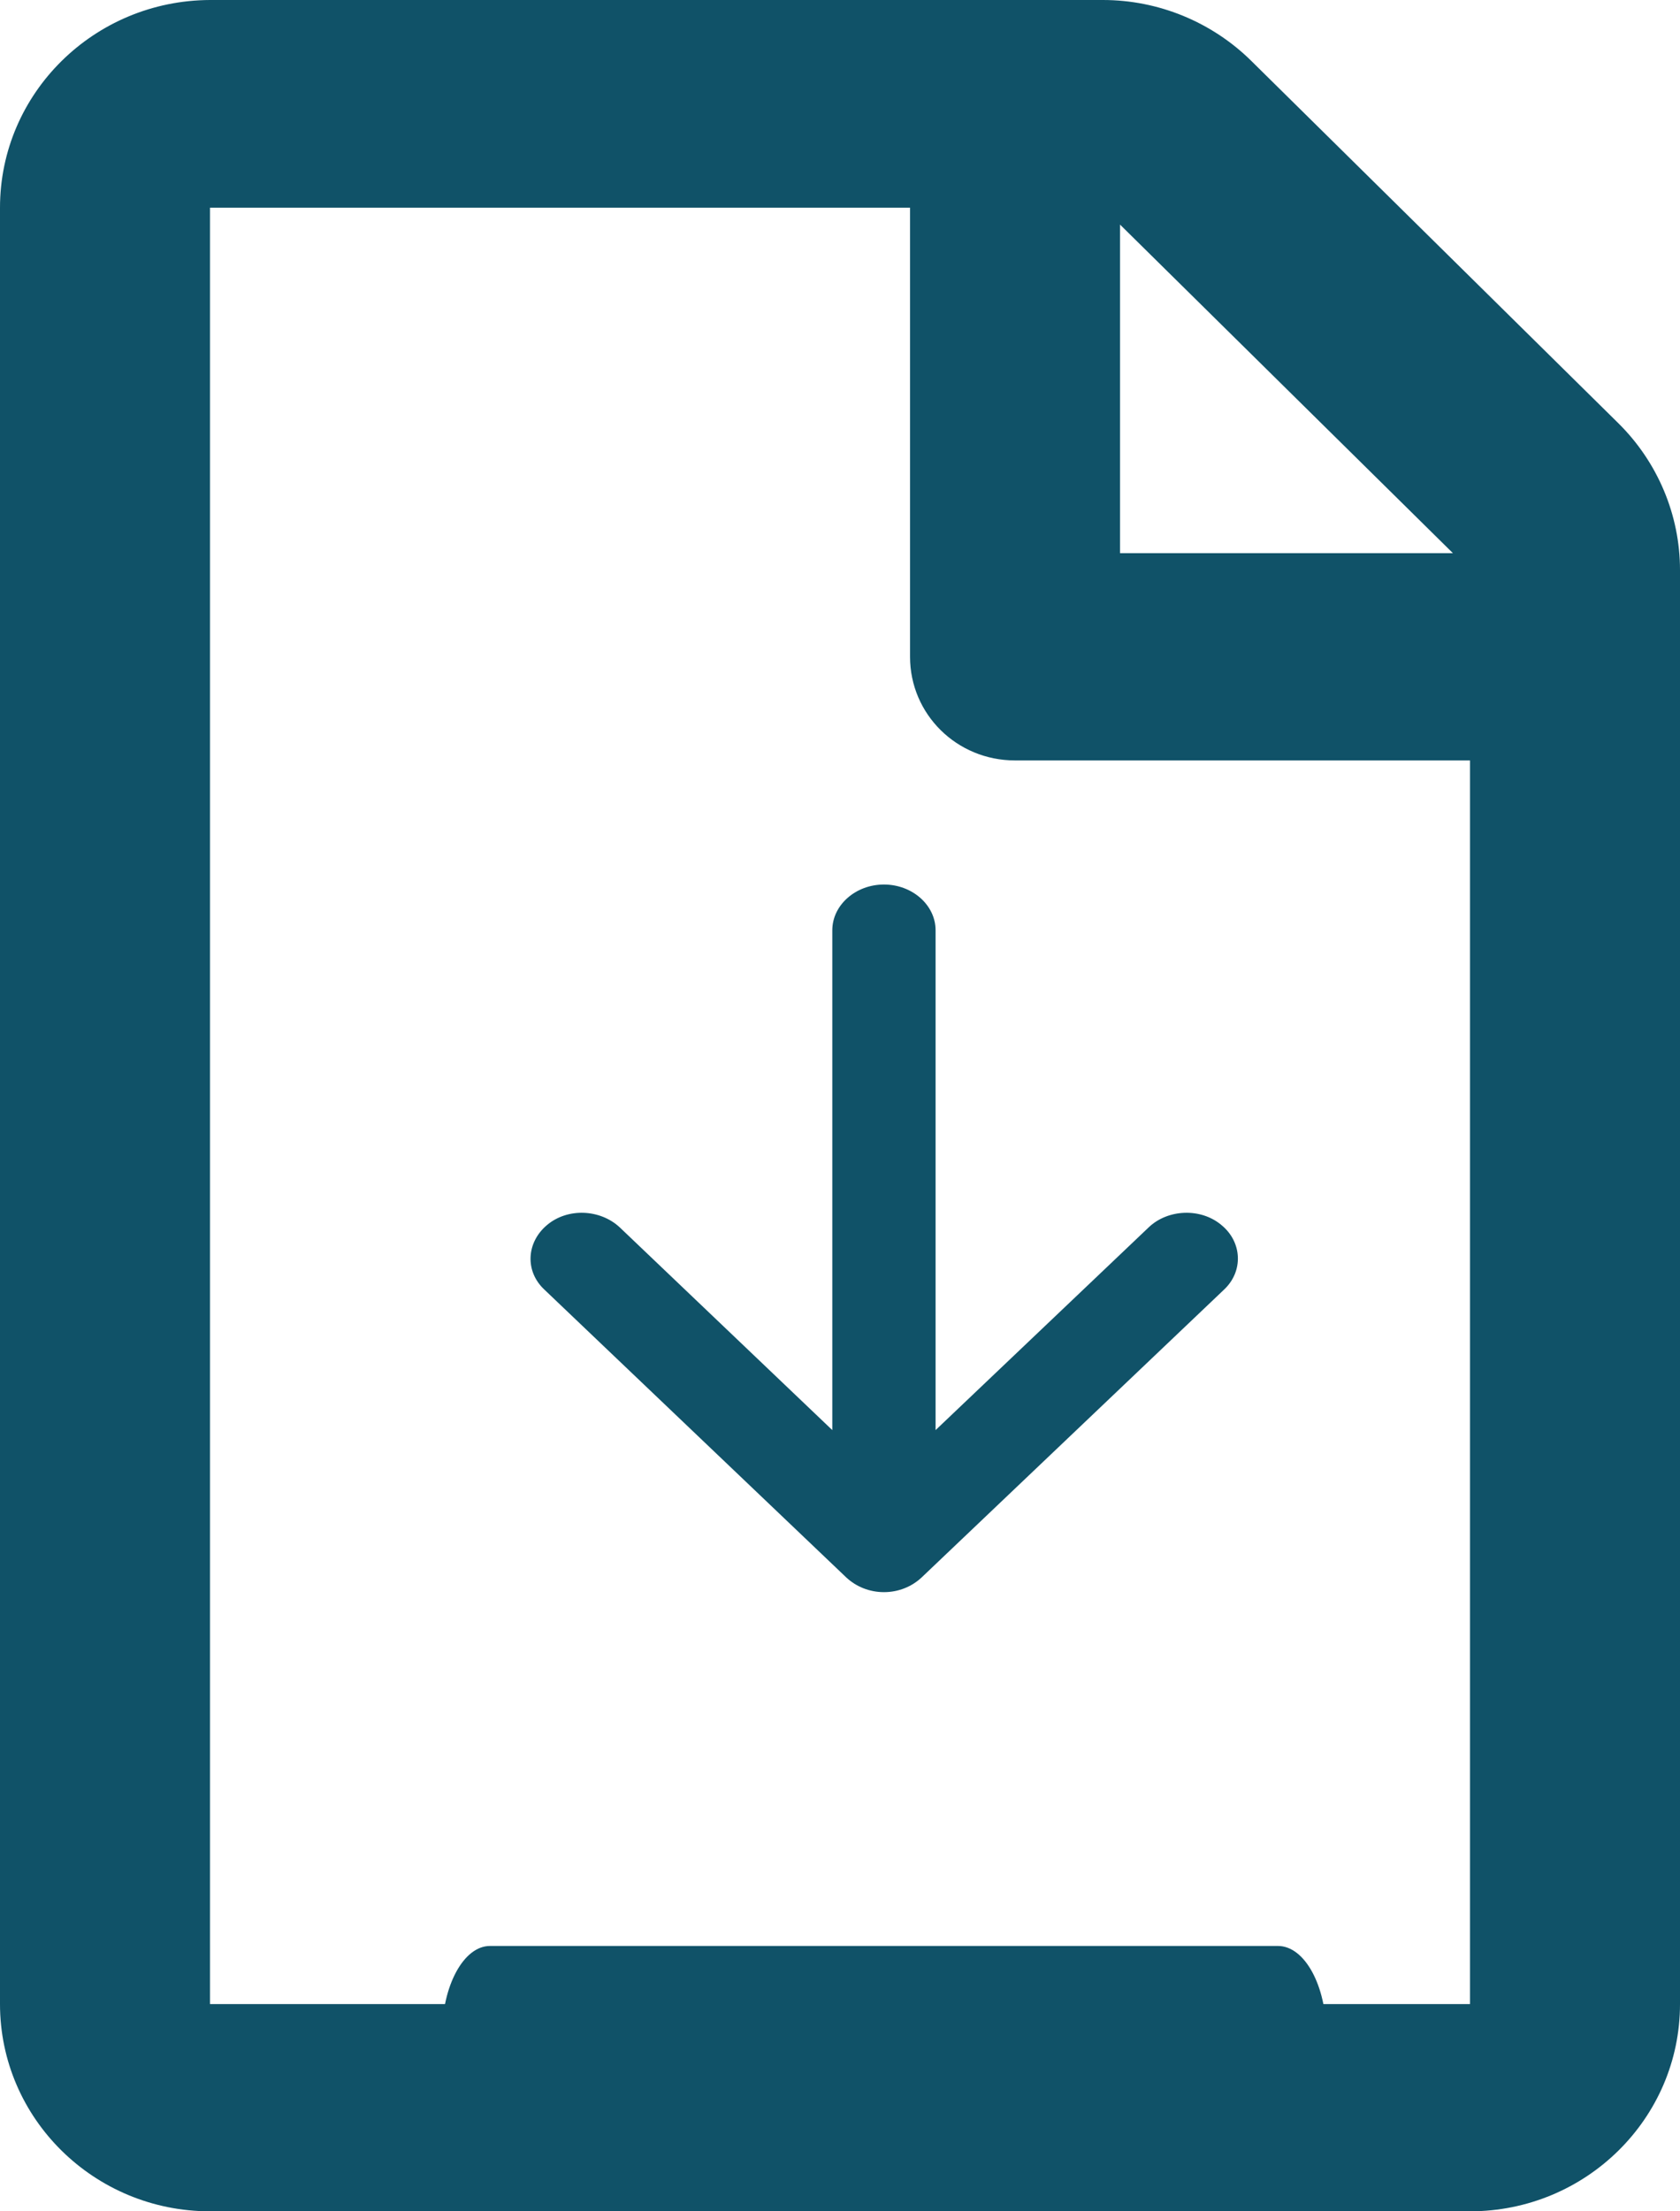 <?xml version="1.0" encoding="UTF-8"?>
<svg width="19px" height="25px" viewBox="0 0 19 25" version="1.1" xmlns="http://www.w3.org/2000/svg" xmlns:xlink="http://www.w3.org/1999/xlink">
    <title>Group</title>
    <g id="Page-1" stroke="none" stroke-width="1" fill="none" fill-rule="evenodd">
        <g id="Mimarlara-Özel-/-Yükleme-Alanı" transform="translate(-436, -1183)" fill="#105268" fill-rule="nonzero">
            <g id="Group" transform="translate(436, 1183)">
                <path d="M18.302,4.784 L14.151,0.688 C13.706,0.249 13.102,0 12.474,0 L2.375,0 C1.064,0.005 0,1.054 0,2.348 L0,22.657 C0,23.95 1.064,25 2.375,25 L16.625,25 C17.936,25 19,23.95 19,22.657 L19,6.444 C19,5.824 18.748,5.224 18.302,4.784 Z M16.432,6.254 L12.667,6.254 L12.667,2.539 L16.432,6.254 Z M2.375,22.657 L2.375,2.348 L10.292,2.348 L10.292,7.425 C10.292,8.075 10.821,8.597 11.479,8.597 L16.625,8.597 L16.625,22.657 L2.375,22.657 Z" id="Shape"></path>
                <path d="M14.453,22 L5.541,22 C5.244,22 5,22.45 5,23 C5,23.55 5.244,24 5.541,24 L14.459,24 C14.756,24 15,23.55 15,23 C15,22.45 14.756,22 14.453,22 Z" id="Path"></path>
                <path d="M9.571,17.834 C9.682,17.938 9.834,18 9.997,18 C10.161,18 10.312,17.938 10.423,17.834 L13.843,14.58 C14.065,14.372 14.048,14.041 13.814,13.85 C13.581,13.653 13.207,13.669 12.991,13.876 L10.581,16.168 L10.581,10.517 C10.581,10.233 10.318,10 9.997,10 C9.676,10 9.413,10.233 9.413,10.517 L9.413,16.168 L7.009,13.876 C6.787,13.669 6.419,13.653 6.186,13.85 C5.952,14.047 5.935,14.373 6.157,14.58 L9.571,17.834 Z" id="Path"></path>
            </g>
        </g>
    </g>
</svg>